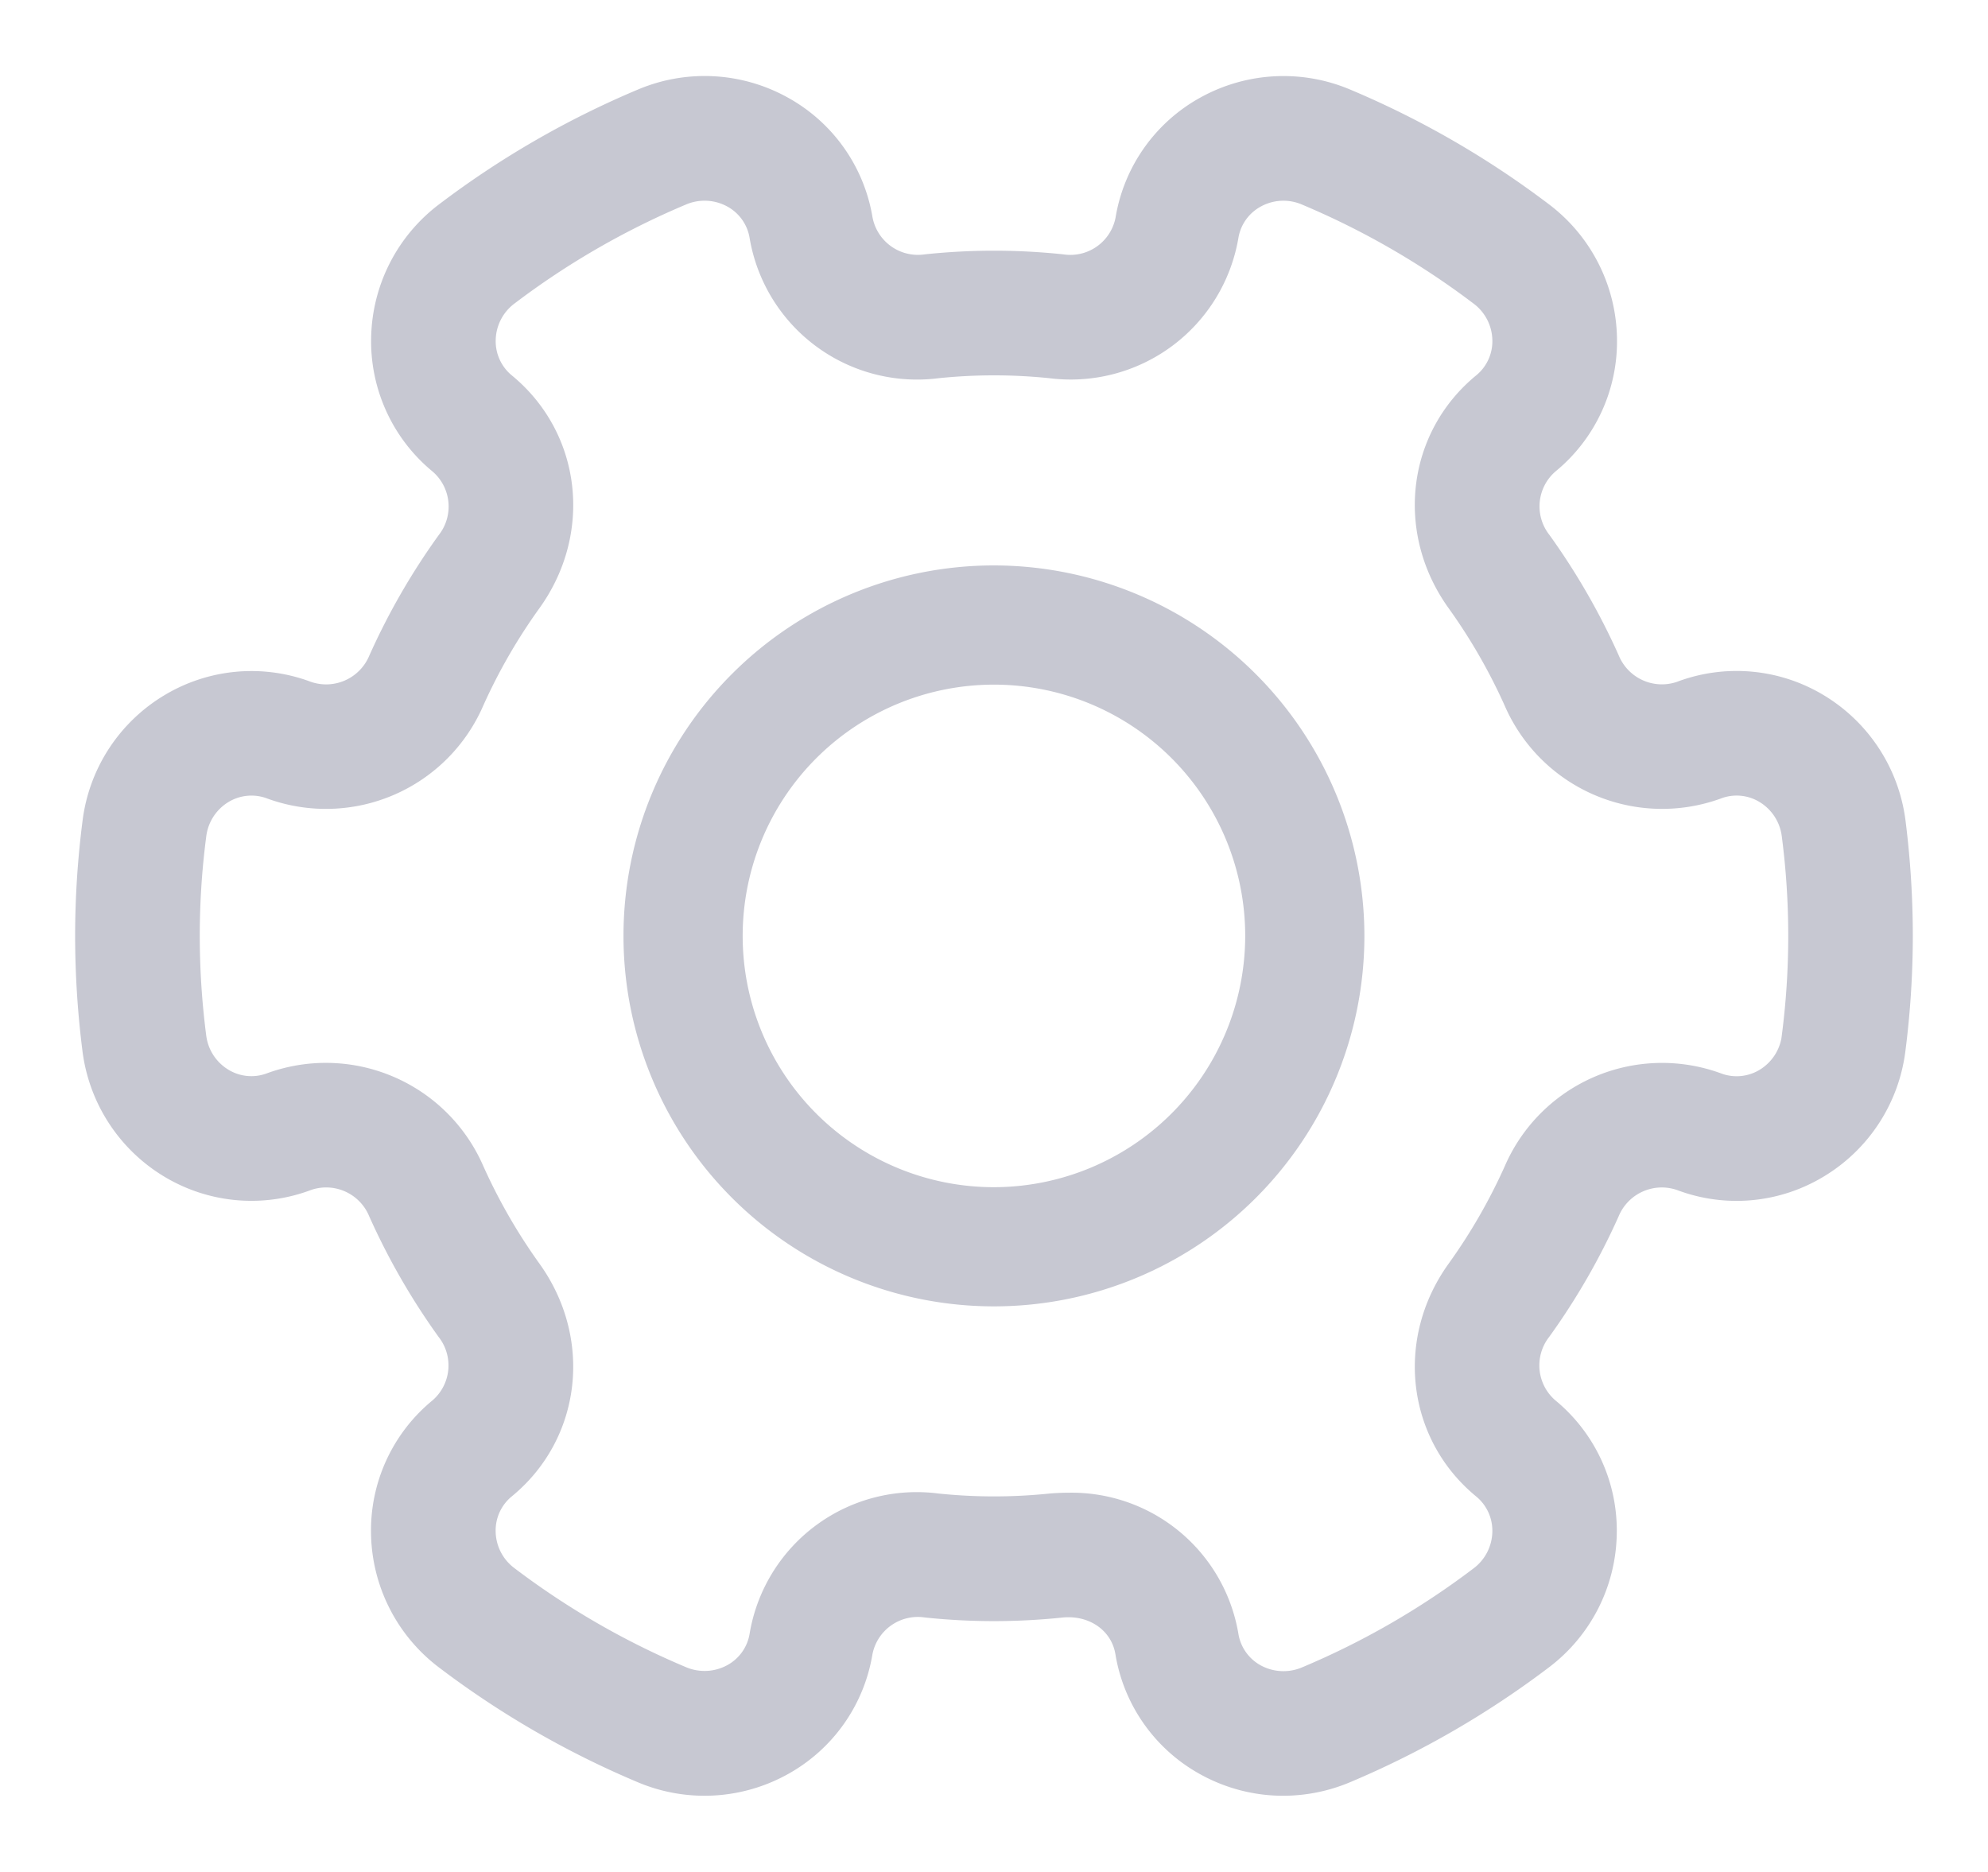 
<svg xmlns="http://www.w3.org/2000/svg" xmlns:xlink="http://www.w3.org/1999/xlink" width="238.15" height="224.199" viewBox="0 0 238.15 224.199">
  <defs>
    <style>
      .cls-1 {
        fill: #c7c8d2;
        stroke: #c7c8d2;
        stroke-width: 6px;
      }

      .cls-2 {
        filter: url(#Path_2);
      }

      .cls-3 {
        filter: url(#Path_1);
      }
    </style>
    <filter id="Path_1" x="0" y="0" width="238.15" height="224.199" filterUnits="userSpaceOnUse">
      <feOffset dy="3" input="SourceAlpha"/>
      <feGaussianBlur stdDeviation="3" result="blur"/>
      <feFlood flood-opacity="0.161"/>
      <feComposite operator="in" in2="blur"/>
      <feComposite in="SourceGraphic"/>
    </filter>
    <filter id="Path_2" x="65.697" y="58.725" width="106.757" height="106.756" filterUnits="userSpaceOnUse">
      <feOffset dy="3" input="SourceAlpha"/>
      <feGaussianBlur stdDeviation="3" result="blur-2"/>
      <feFlood flood-opacity="0.161"/>
      <feComposite operator="in" in2="blur-2"/>
      <feComposite in="SourceGraphic"/>
    </filter>
  </defs>
  <g id="settings" transform="translate(12 -7.814)">
    <g id="Group_2" data-name="Group 2" transform="translate(0 16.917)">
      <g id="Group_1" data-name="Group 1" transform="translate(0 0)">
        <g class="cls-3" transform="matrix(1, 0, 0, 1, -12, -9.1)">
          <path id="Path_1-2" data-name="Path 1" class="cls-1" d="M213.294,103.488a17.542,17.542,0,0,0-8.361-12.831,17.228,17.228,0,0,0-15.062-1.338,8.587,8.587,0,0,1-10.708-4.81,79.292,79.292,0,0,0-7.95-13.822,8.525,8.525,0,0,1,1.2-11.707,17.153,17.153,0,0,0,6.291-13.67,17.51,17.51,0,0,0-6.978-13.652,106.9,106.9,0,0,0-23.084-13.331,17.538,17.538,0,0,0-15.365.776,17.157,17.157,0,0,0-8.682,12.269A8.518,8.518,0,0,1,115,38.252a75.761,75.761,0,0,0-15.838,0,8.536,8.536,0,0,1-9.592-6.88A17.141,17.141,0,0,0,80.887,19.1a17.512,17.512,0,0,0-15.365-.776A106.738,106.738,0,0,0,42.429,31.659,17.5,17.5,0,0,0,35.46,45.3a17.212,17.212,0,0,0,6.3,13.7,8.531,8.531,0,0,1,1.2,11.7A78.783,78.783,0,0,0,35,84.518,8.6,8.6,0,0,1,24.19,89.292,17.239,17.239,0,0,0,9.226,90.666,17.475,17.475,0,0,0,.866,103.5,105.316,105.316,0,0,0,0,116.917a107.264,107.264,0,0,0,.857,13.429,17.542,17.542,0,0,0,8.361,12.831,17.255,17.255,0,0,0,15.062,1.338,8.577,8.577,0,0,1,10.708,4.81,79.3,79.3,0,0,0,7.95,13.822,8.525,8.525,0,0,1-1.2,11.707,17.153,17.153,0,0,0-6.291,13.67,17.51,17.51,0,0,0,6.978,13.652,106.892,106.892,0,0,0,23.084,13.331,17.54,17.54,0,0,0,15.365-.776,17.158,17.158,0,0,0,8.682-12.269,8.538,8.538,0,0,1,9.592-6.88,75.769,75.769,0,0,0,15.838,0c4.774-.473,8.852,2.463,9.592,6.88a17.141,17.141,0,0,0,8.682,12.269,17.476,17.476,0,0,0,8.459,2.186,17.73,17.73,0,0,0,6.9-1.41A107.275,107.275,0,0,0,171.7,202.176a17.466,17.466,0,0,0,6.978-13.643,17.187,17.187,0,0,0-6.291-13.688,8.531,8.531,0,0,1-1.2-11.7,78.784,78.784,0,0,0,7.959-13.822,8.594,8.594,0,0,1,10.708-4.81l.1.036a17.171,17.171,0,0,0,14.964-1.374,17.491,17.491,0,0,0,8.361-12.84,106.228,106.228,0,0,0,.865-13.42A107.963,107.963,0,0,0,213.294,103.488Zm-8.86,25.716a8.619,8.619,0,0,1-4.1,6.326,8.313,8.313,0,0,1-7.326.624l-.054-.018a17.529,17.529,0,0,0-21.933,9.548,70.018,70.018,0,0,1-7.058,12.26c-5.541,7.709-4.345,17.944,2.775,23.8a8.3,8.3,0,0,1,3.034,6.612,8.605,8.605,0,0,1-3.444,6.719,97.432,97.432,0,0,1-21.156,12.215,8.691,8.691,0,0,1-7.594-.366,8.272,8.272,0,0,1-4.185-5.916,17.26,17.26,0,0,0-17.311-14.393c-.66,0-1.338.027-2.016.08a67.708,67.708,0,0,1-13.973,0A17.293,17.293,0,0,0,80.762,200.98a8.258,8.258,0,0,1-4.185,5.916,8.68,8.68,0,0,1-7.6.366,97.807,97.807,0,0,1-21.156-12.215,8.588,8.588,0,0,1-3.444-6.71,8.276,8.276,0,0,1,3.043-6.612c7.121-5.854,8.307-16.088,2.766-23.8a70.291,70.291,0,0,1-7.049-12.26,17.566,17.566,0,0,0-22.093-9.485,8.271,8.271,0,0,1-7.219-.66,8.585,8.585,0,0,1-4.1-6.326,95.7,95.7,0,0,1-.794-12.278,94.39,94.39,0,0,1,.8-12.287,8.619,8.619,0,0,1,4.1-6.326,8.324,8.324,0,0,1,7.317-.624,17.532,17.532,0,0,0,21.986-9.53A69.943,69.943,0,0,1,50.192,75.9c5.541-7.709,4.345-17.944-2.775-23.8a8.3,8.3,0,0,1-3.034-6.612,8.606,8.606,0,0,1,3.444-6.719A97.792,97.792,0,0,1,68.983,26.554a8.663,8.663,0,0,1,7.594.366,8.254,8.254,0,0,1,4.185,5.925,17.341,17.341,0,0,0,19.327,14.286,67.721,67.721,0,0,1,13.973,0,17.379,17.379,0,0,0,19.327-14.286,8.258,8.258,0,0,1,4.185-5.916,8.621,8.621,0,0,1,7.6-.366,97.81,97.81,0,0,1,21.156,12.215,8.588,8.588,0,0,1,3.444,6.71,8.276,8.276,0,0,1-3.043,6.612c-7.121,5.854-8.307,16.088-2.766,23.8a70.291,70.291,0,0,1,7.049,12.26,17.561,17.561,0,0,0,22.093,9.485,8.27,8.27,0,0,1,7.219.66,8.617,8.617,0,0,1,4.1,6.326,95.461,95.461,0,0,1,0,24.574Z" transform="translate(12 -7.81)"/>
        </g>
      </g>
    </g>
    <g id="settings-icon-active" transform="translate(65.697 75.539)">
      <g id="Group_3" data-name="Group 3" transform="translate(0 0)">
        <g class="cls-2" transform="matrix(1, 0, 0, 1, -77.7, -67.72)">
          <path id="Path_2-2" data-name="Path 2" class="cls-1" d="M190.711,149.335a41.378,41.378,0,1,0,41.378,41.378A41.426,41.426,0,0,0,190.711,149.335Zm0,74.481a33.1,33.1,0,1,1,33.1-33.1A33.136,33.136,0,0,1,190.711,223.816Z" transform="translate(-71.64 -81.61)"/>
        </g>
      </g>
    </g>
  </g>
</svg>
